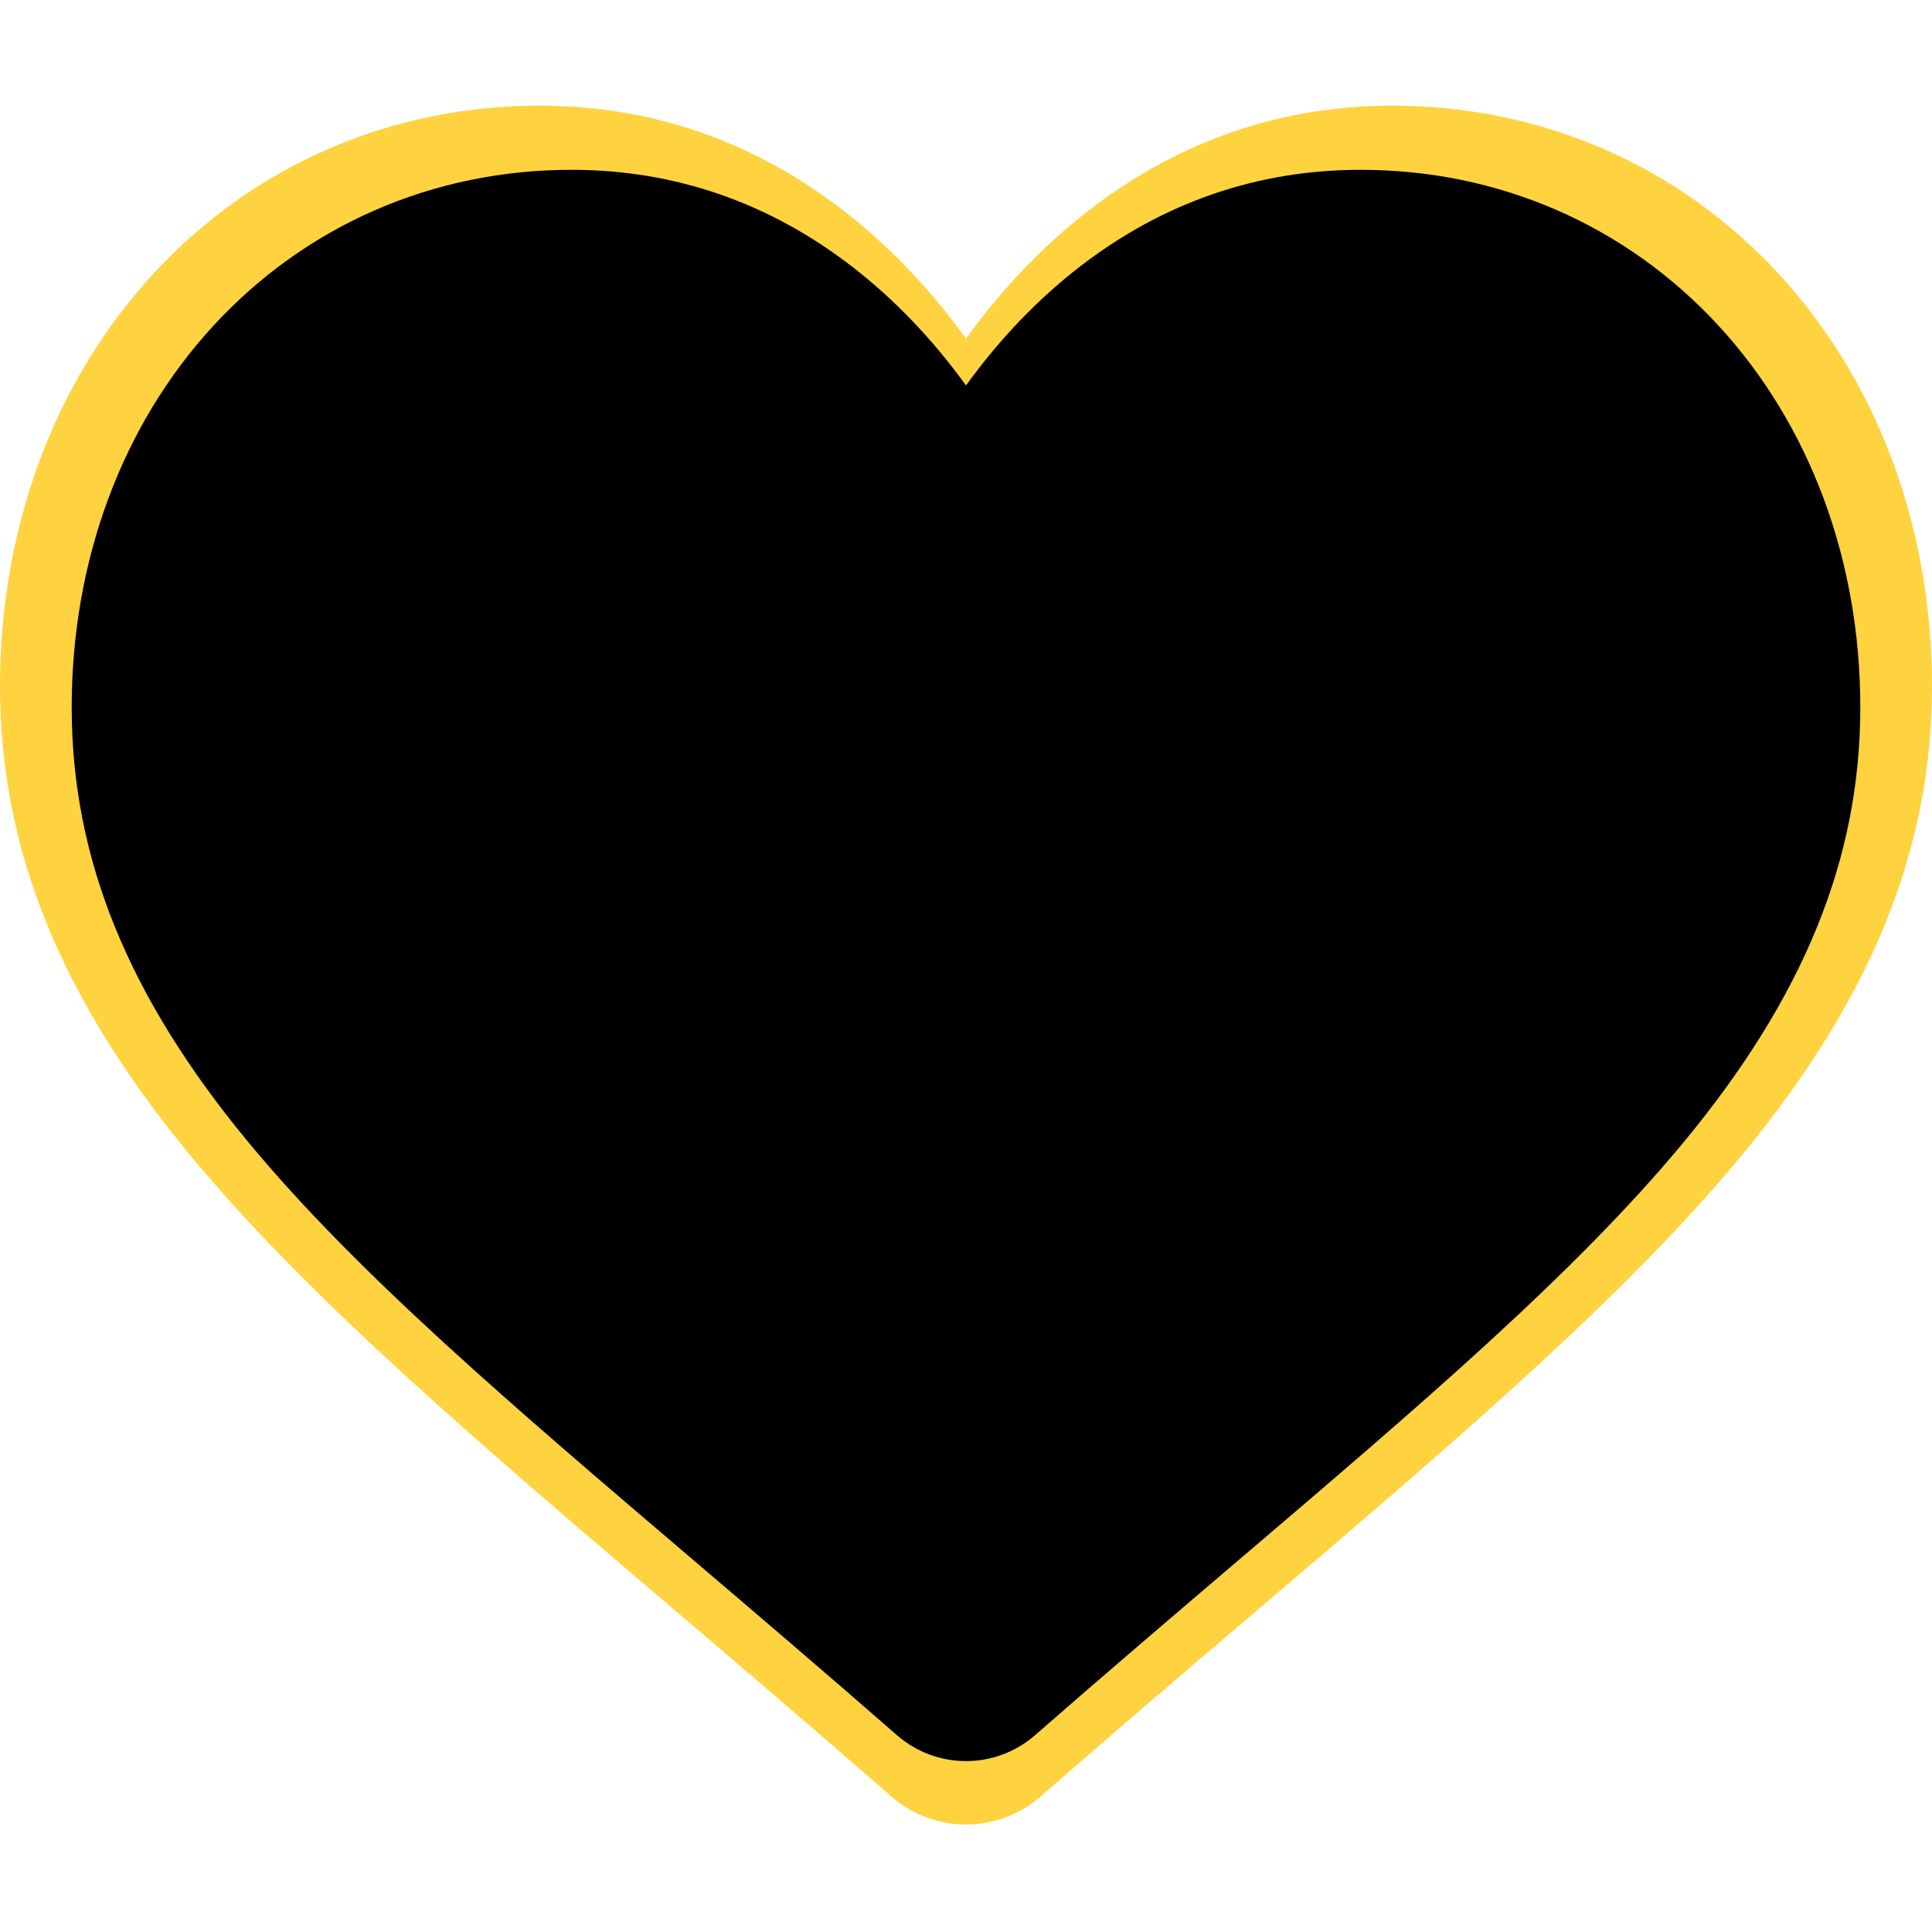 <svg width="512" height="512" viewBox="0 0 512 512" fill="none" xmlns="http://www.w3.org/2000/svg">
<path d="M471.383 72.578C444.879 43.832 408.512 28 368.973 28C339.418 28 312.352 37.344 288.523 55.77C276.5 65.07 265.605 76.449 256 89.731C246.398 76.453 235.5 65.07 223.473 55.77C199.648 37.344 172.582 28 143.027 28C103.488 28 67.117 43.832 40.613 72.578C14.426 100.988 0 139.801 0 181.871C0 225.172 16.137 264.809 50.781 306.613C81.773 344.008 126.316 381.969 177.898 425.926C195.512 440.938 215.477 457.953 236.207 476.078C241.684 480.875 248.711 483.516 256 483.516C263.285 483.516 270.316 480.875 275.785 476.086C296.516 457.957 316.492 440.934 334.113 425.914C385.688 381.965 430.23 344.008 461.223 306.609C495.867 264.809 512 225.172 512 181.867C512 139.801 497.574 100.988 471.383 72.578Z" fill="#FFD33F"/>
<path d="M455.397 86.27C430.861 59.657 397.192 45 360.588 45C333.227 45 308.169 53.65 286.11 70.709C274.979 79.319 264.893 89.853 256 102.149C247.111 89.857 237.021 79.319 225.887 70.709C203.831 53.65 178.773 45 151.412 45C114.808 45 81.136 59.657 56.599 86.27C32.355 112.571 19 148.503 19 187.451C19 227.538 33.939 264.233 66.012 302.935C94.704 337.554 135.941 372.698 183.695 413.392C200.001 427.29 218.484 443.043 237.676 459.822C242.746 464.263 249.252 466.708 256 466.708C262.744 466.708 269.254 464.263 274.317 459.83C293.509 443.046 312.003 427.286 328.316 413.381C376.062 372.694 417.299 337.554 445.991 302.931C478.065 264.233 493 227.538 493 187.447C493 148.503 479.645 112.571 455.397 86.27Z" fill="black"/>
</svg>
